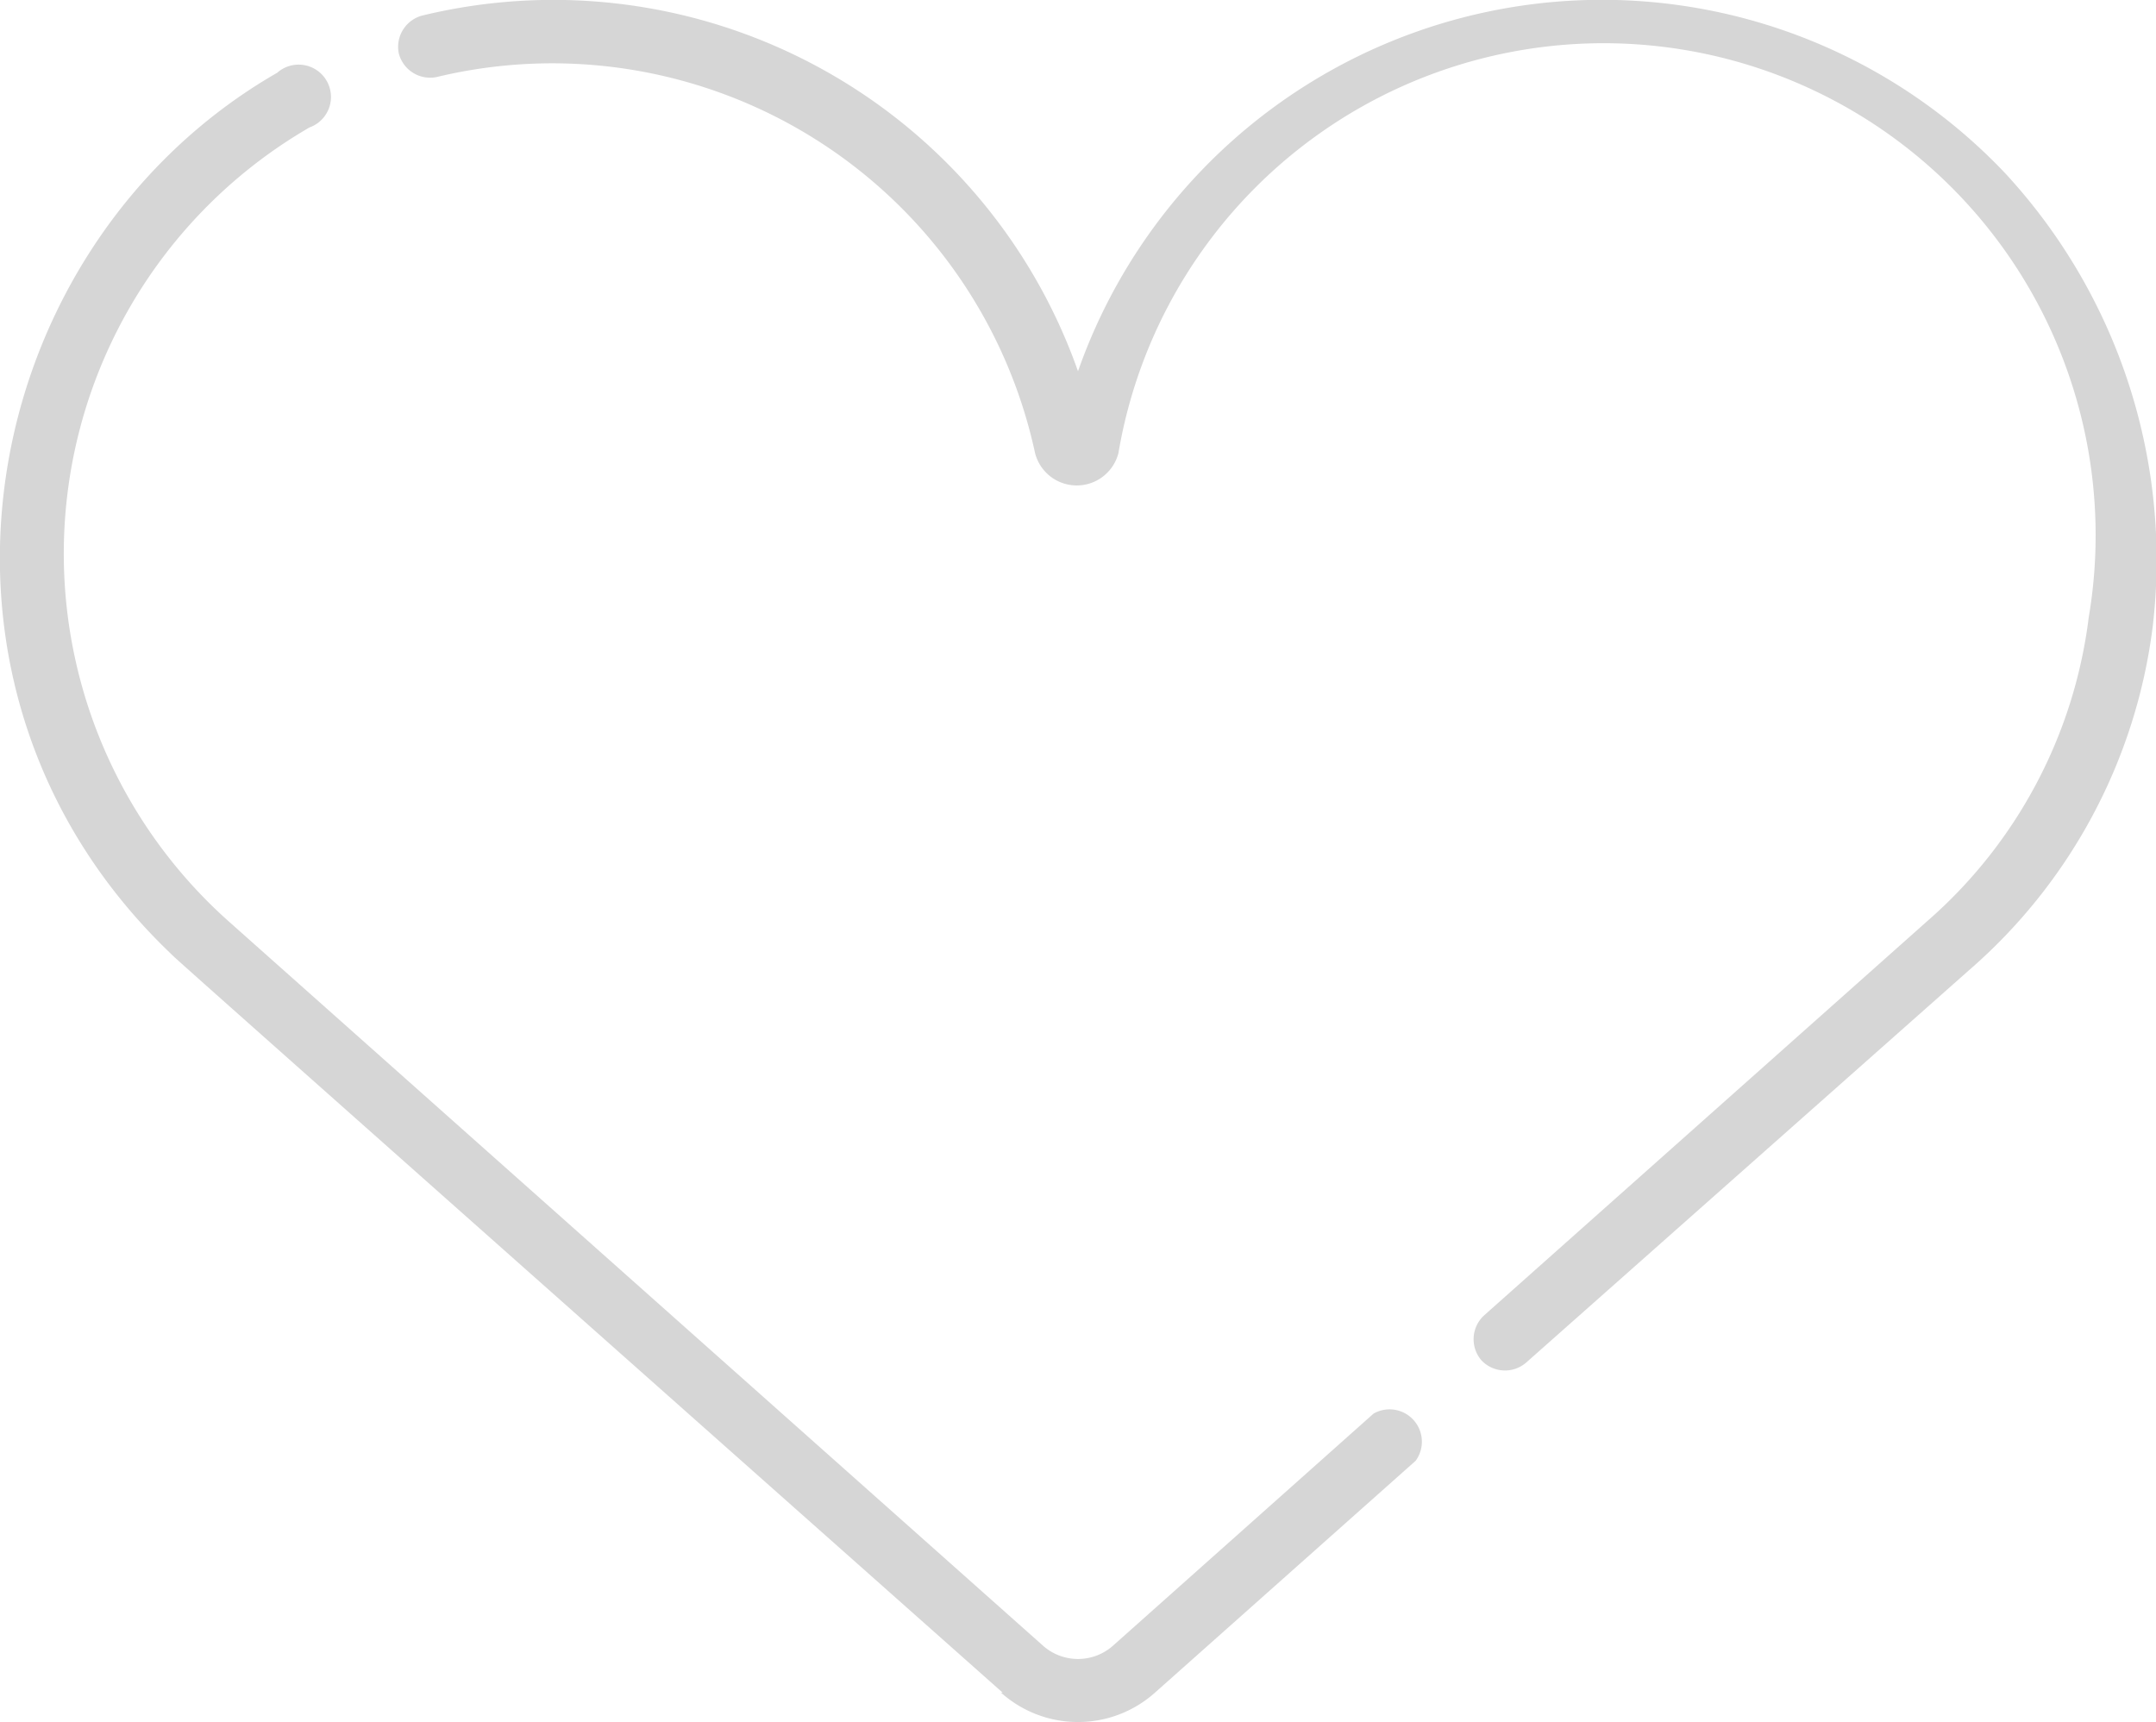 <svg xmlns="http://www.w3.org/2000/svg" viewBox="0 0 66.66 53.25"><g id="Capa_2" data-name="Capa 2"><g id="Capa_1-2" data-name="Capa 1"><path d="M31,52.34C3.77,28.17,5.63,29.82,5.25,29.46h0c-8.63-8.29-6-21.85,3.32-27.21a1,1,0,1,1,1,1.69A15.23,15.23,0,0,0,7.07,28.49l25.18,22.4a1.63,1.63,0,0,0,2.16,0l8.06-7.18a1,1,0,0,1,1.3,1.46l-8.06,7.17a3.57,3.57,0,0,1-4.76,0ZM45.8,42.06a1,1,0,0,1,.08-1.38l13.7-12.19a14.88,14.88,0,0,0,5-9.4,15.21,15.21,0,0,0-30-5.08A1.33,1.33,0,0,1,32,14,15.27,15.27,0,0,0,13.51,2.38a1,1,0,0,1-1.18-.73A1,1,0,0,1,13.06.48a17.2,17.2,0,0,1,20.27,11A17.17,17.17,0,0,1,62,5.36a17.62,17.62,0,0,1,4.56,14A16.83,16.83,0,0,1,60.88,30L47.18,42.14a1,1,0,0,1-1.38-.08Z" fill="#d6d6d6"/></g></g></svg>